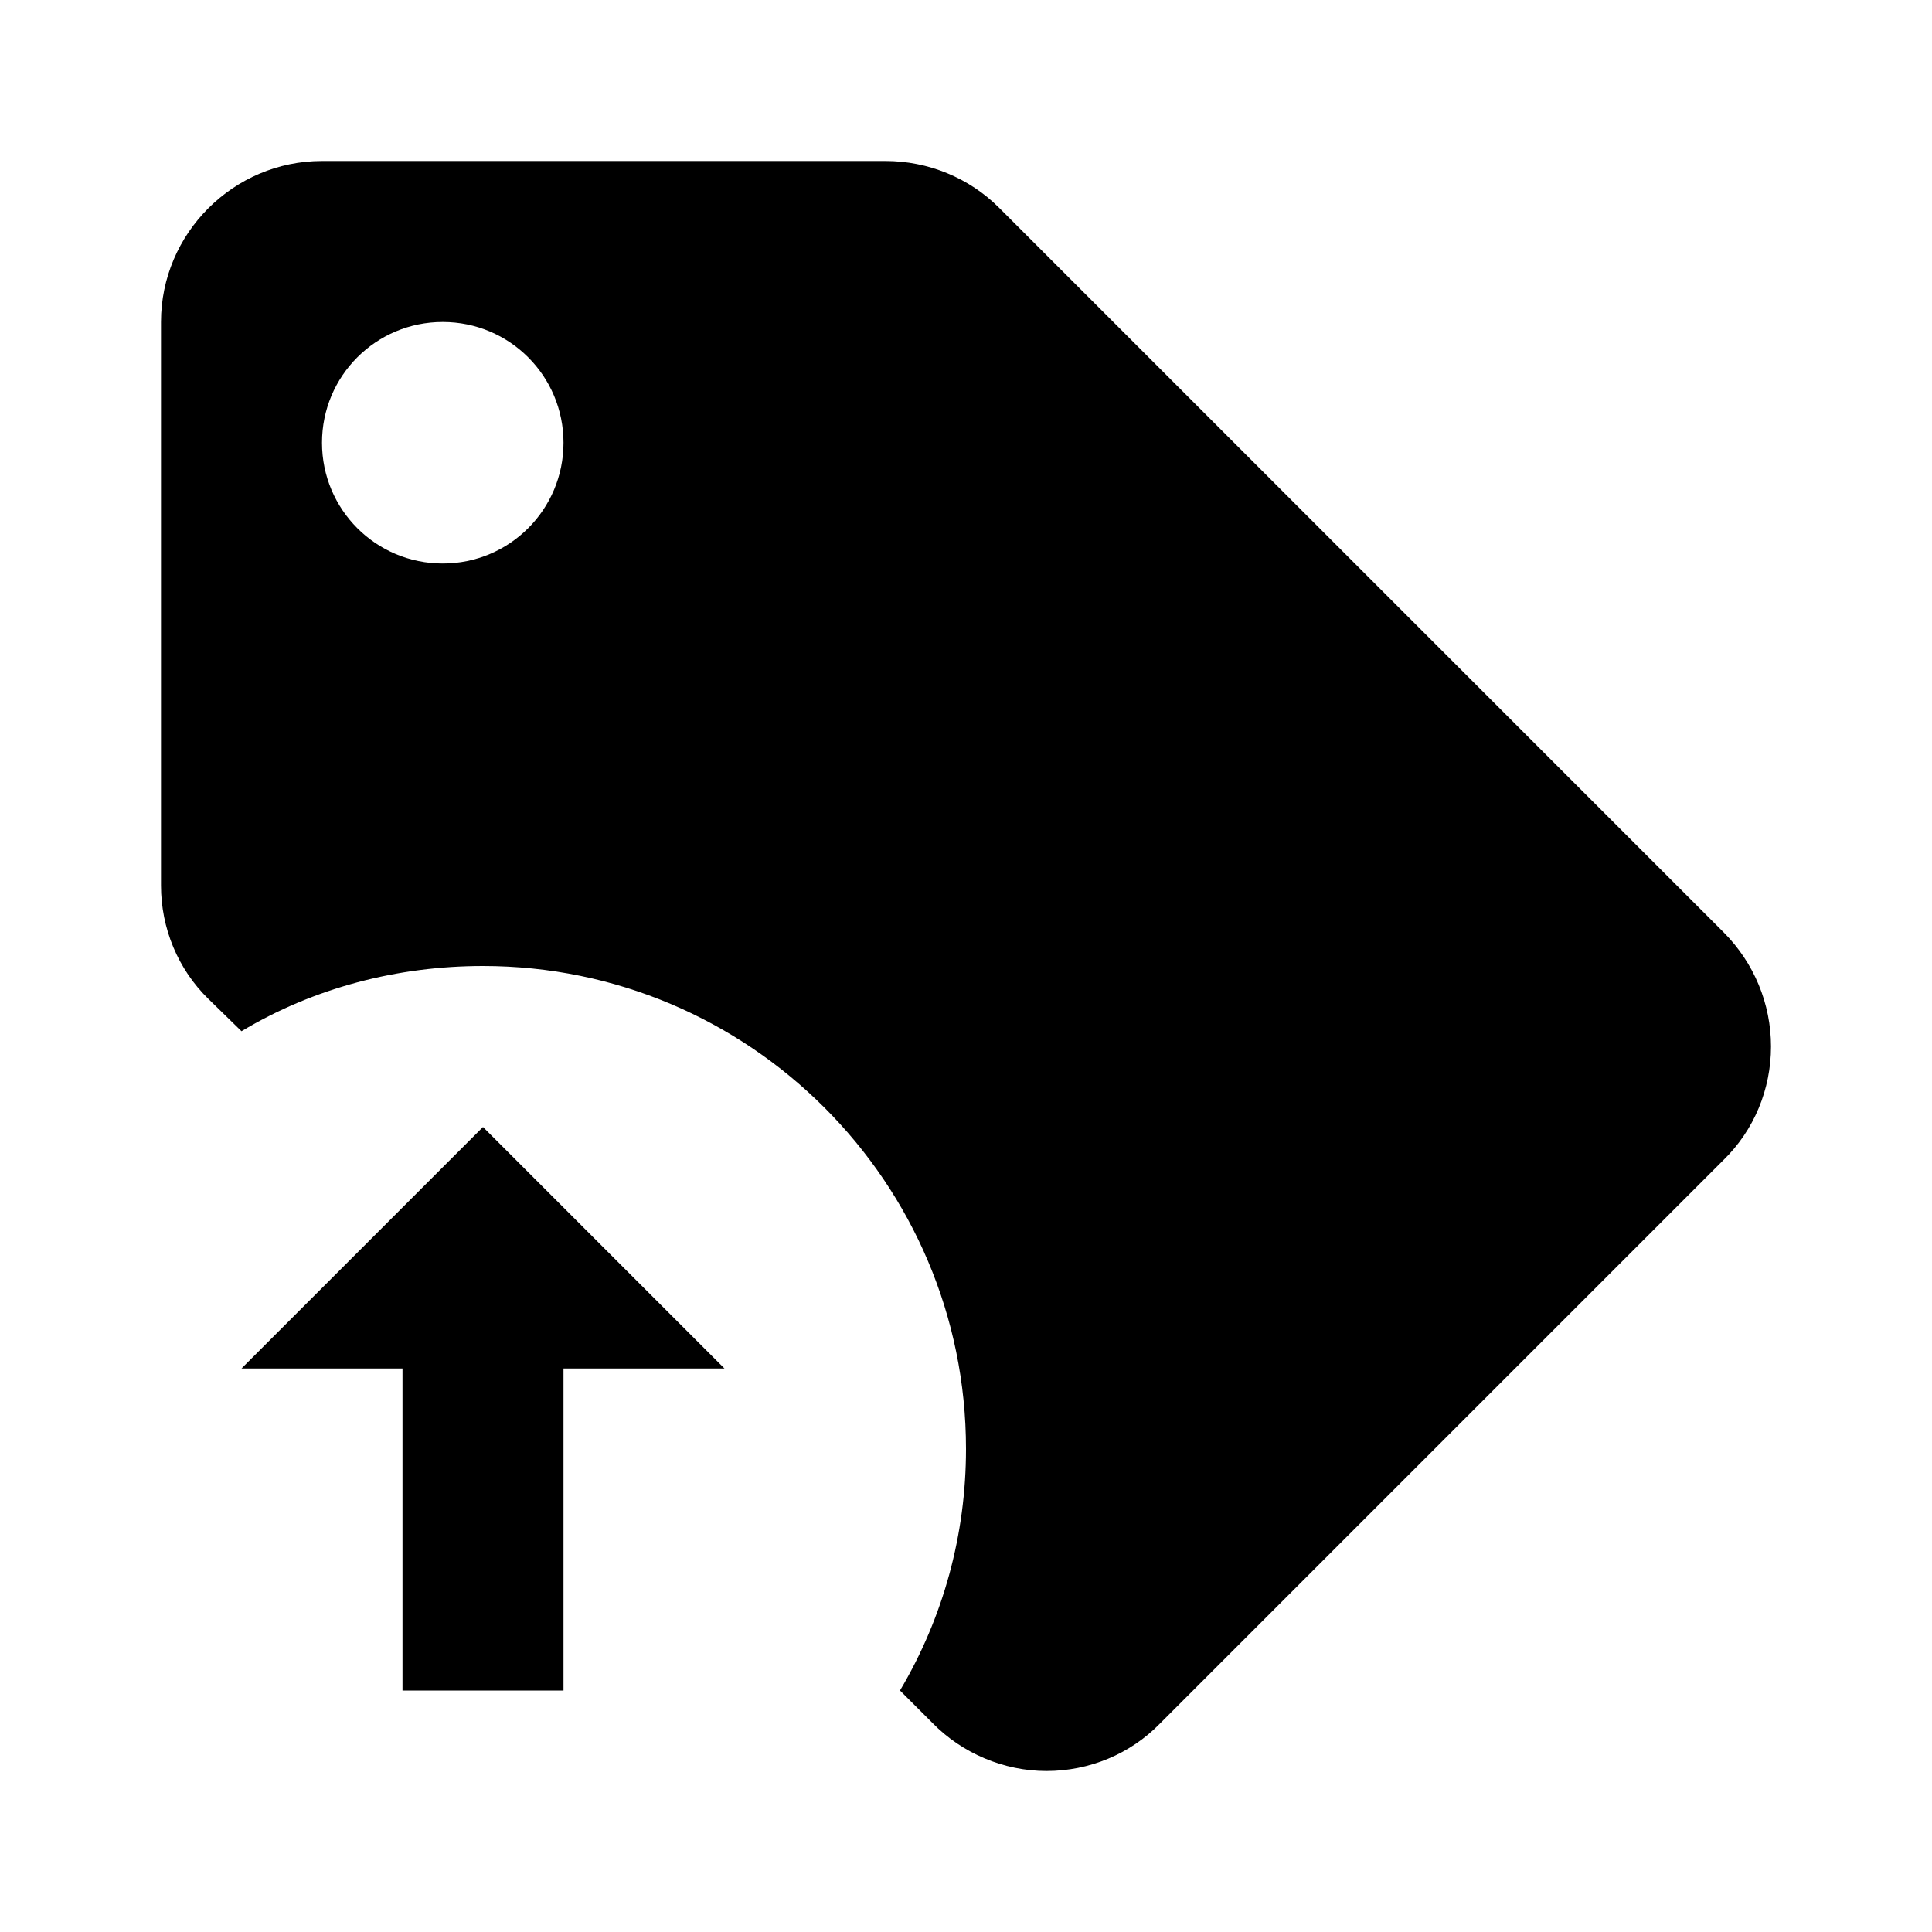 <svg xmlns="http://www.w3.org/2000/svg" viewBox="0 0 24 24"><path fill="currentColor" d="m21.41 11.58l-9-9C12.04 2.21 11.53 2 11 2H4c-1.1 0-2 .9-2 2v7c0 .53.21 1.04.59 1.41l.41.4c.9-.54 1.94-.81 3-.81c3.31 0 6 2.69 6 6c0 1.06-.28 2.09-.82 3l.4.4c.37.38.89.6 1.42.6s1.04-.21 1.41-.59l7-7c.38-.37.59-.88.59-1.41s-.21-1.04-.59-1.42M5.5 7C4.67 7 4 6.33 4 5.5S4.67 4 5.5 4S7 4.67 7 5.5S6.33 7 5.5 7M5 17v4h2v-4h2l-3-3l-3 3z"/></svg>